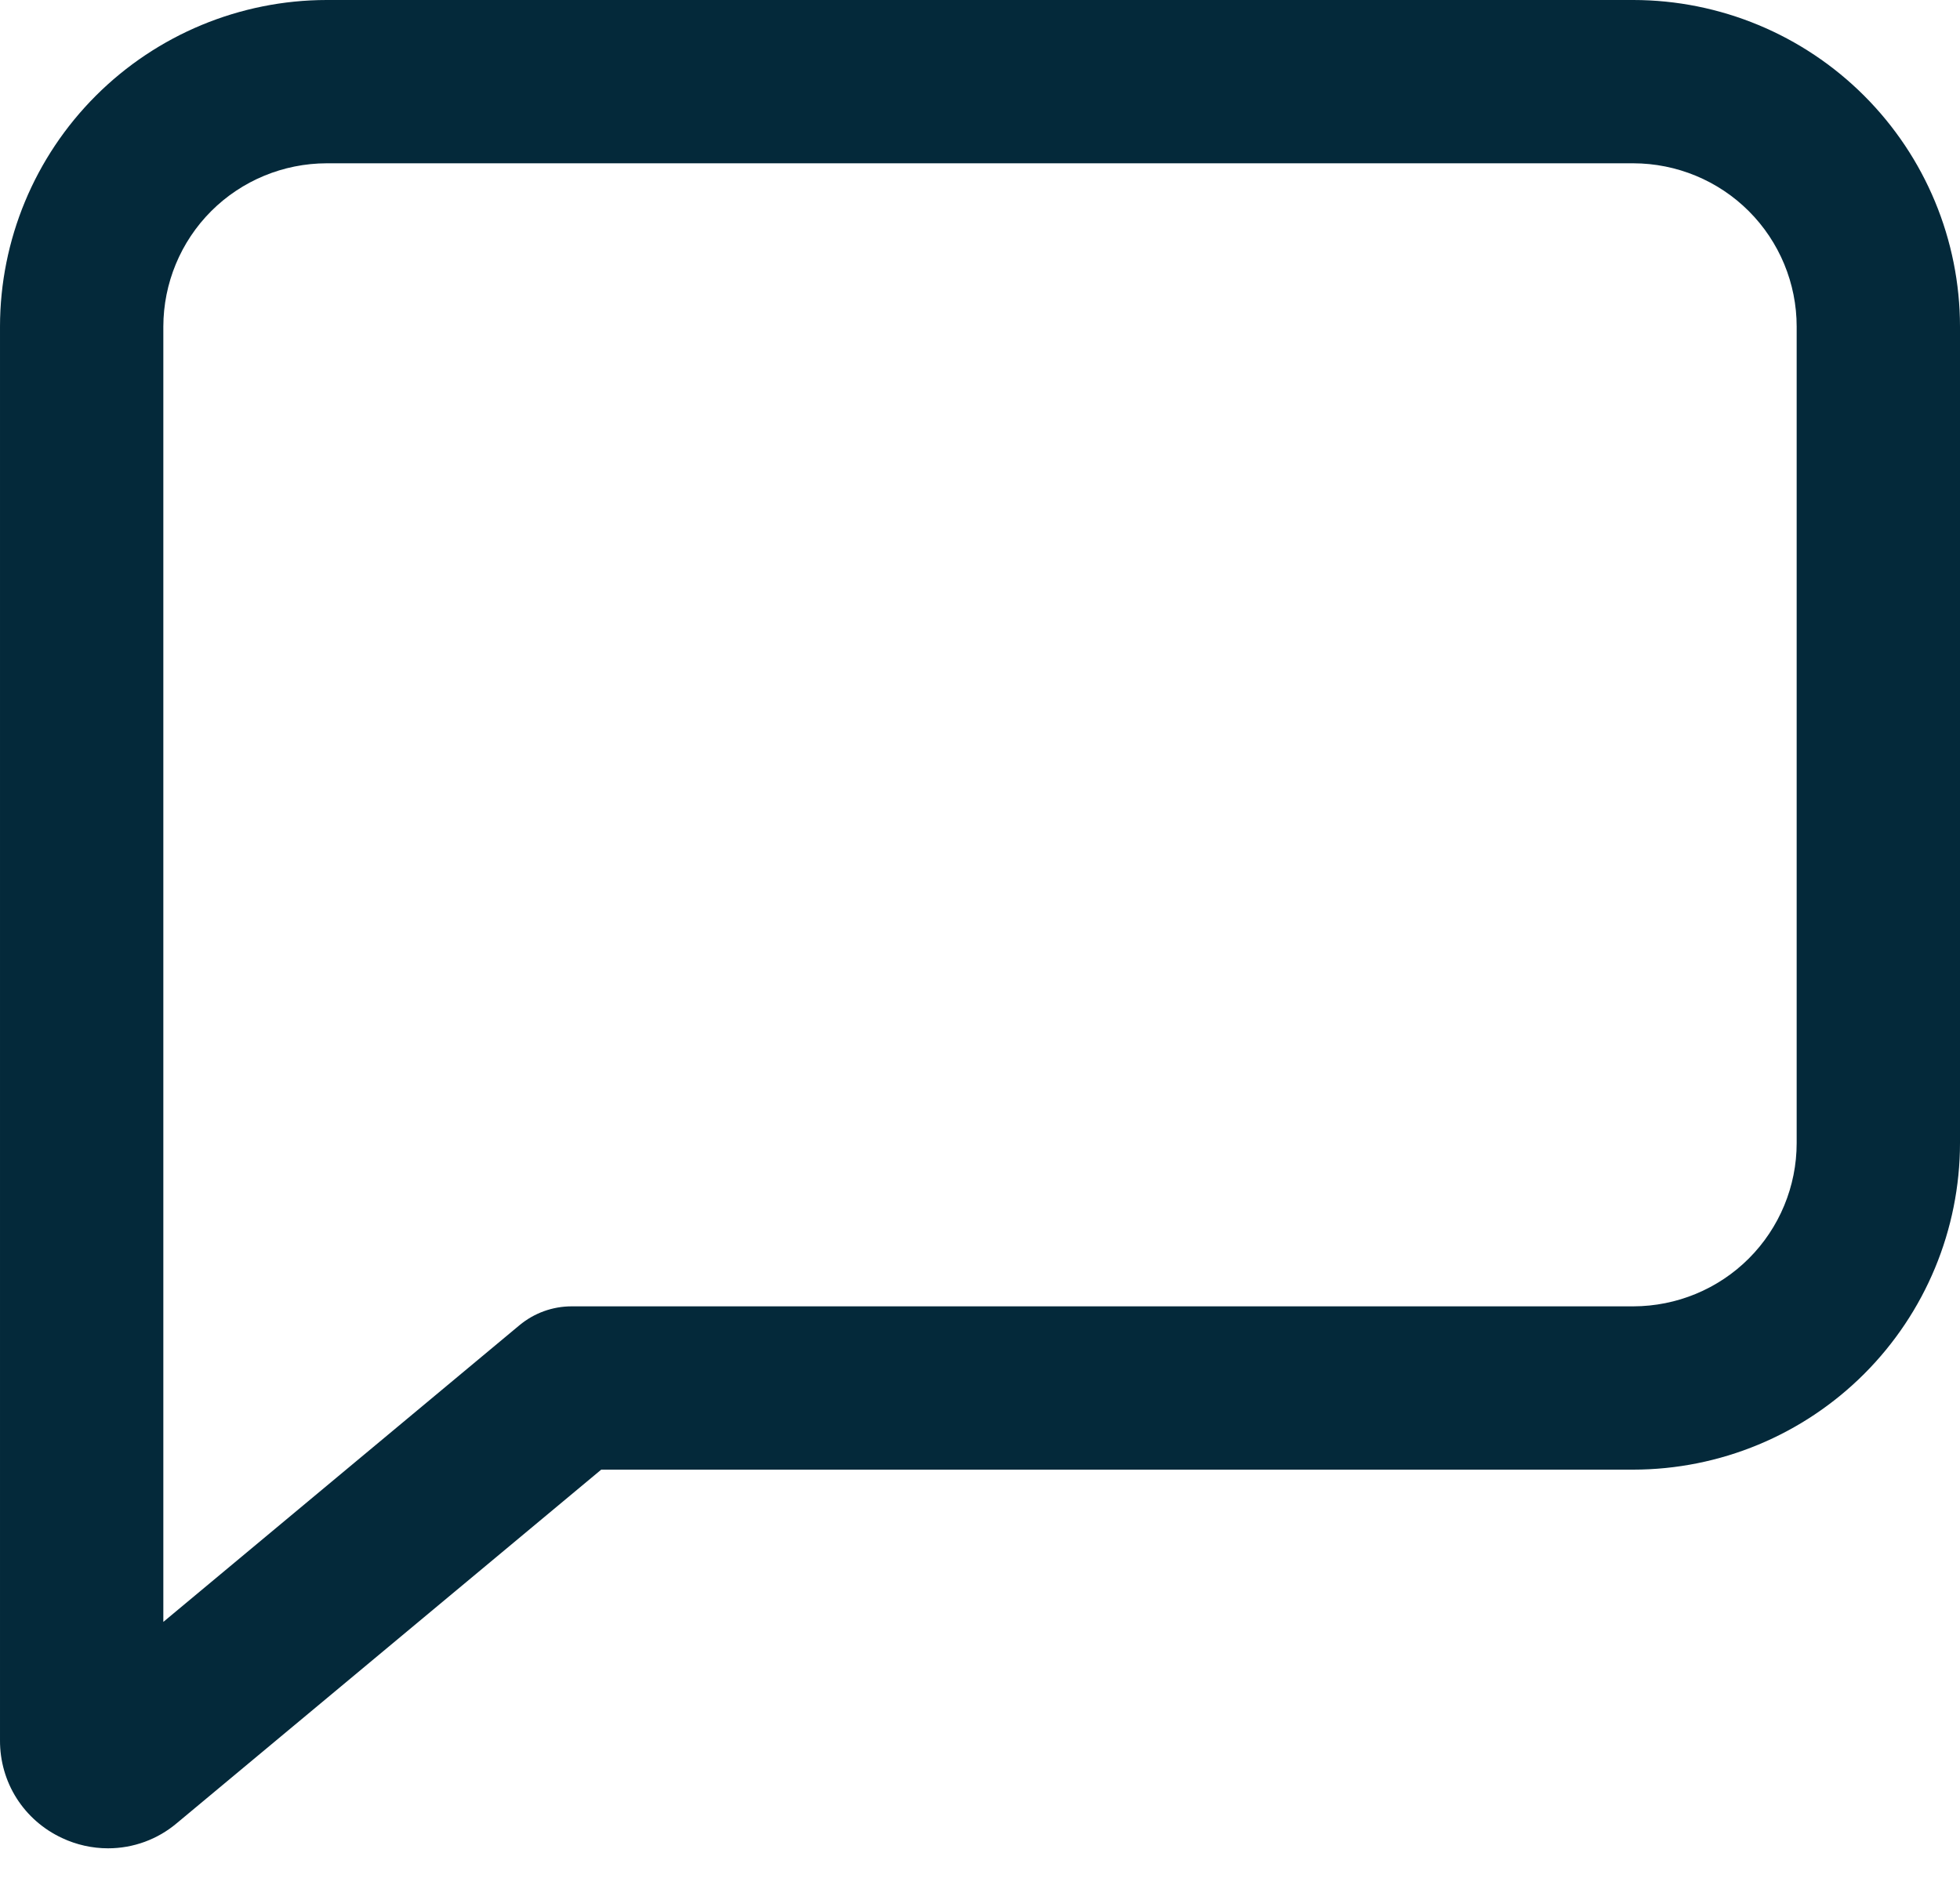 <svg width="24" height="23" viewBox="0 0 24 23" fill="none" xmlns="http://www.w3.org/2000/svg">
<path d="M20 0H4C2.94 0.001 1.923 0.423 1.173 1.173C0.423 1.923 0.001 2.939 2.24954e-05 4V21.316C-0.001 21.567 0.069 21.814 0.204 22.026C0.339 22.238 0.532 22.406 0.76 22.512C0.936 22.595 1.129 22.638 1.323 22.638C1.632 22.638 1.93 22.529 2.165 22.33L7.362 18H20C21.061 17.999 22.077 17.577 22.827 16.827C23.577 16.077 23.999 15.06 24 14V4C23.999 2.939 23.577 1.923 22.827 1.173C22.077 0.423 21.061 0.001 20 0ZM22 14C22 14.53 21.789 15.039 21.414 15.414C21.039 15.789 20.53 15.999 20 16H7C6.766 16 6.54 16.082 6.36 16.232L2 19.865V4C2.001 3.47 2.211 2.961 2.586 2.586C2.961 2.211 3.47 2.001 4 2H20C20.53 2.001 21.039 2.211 21.414 2.586C21.789 2.961 22 3.47 22 4V14Z" fill="#04293A"/>
</svg>
